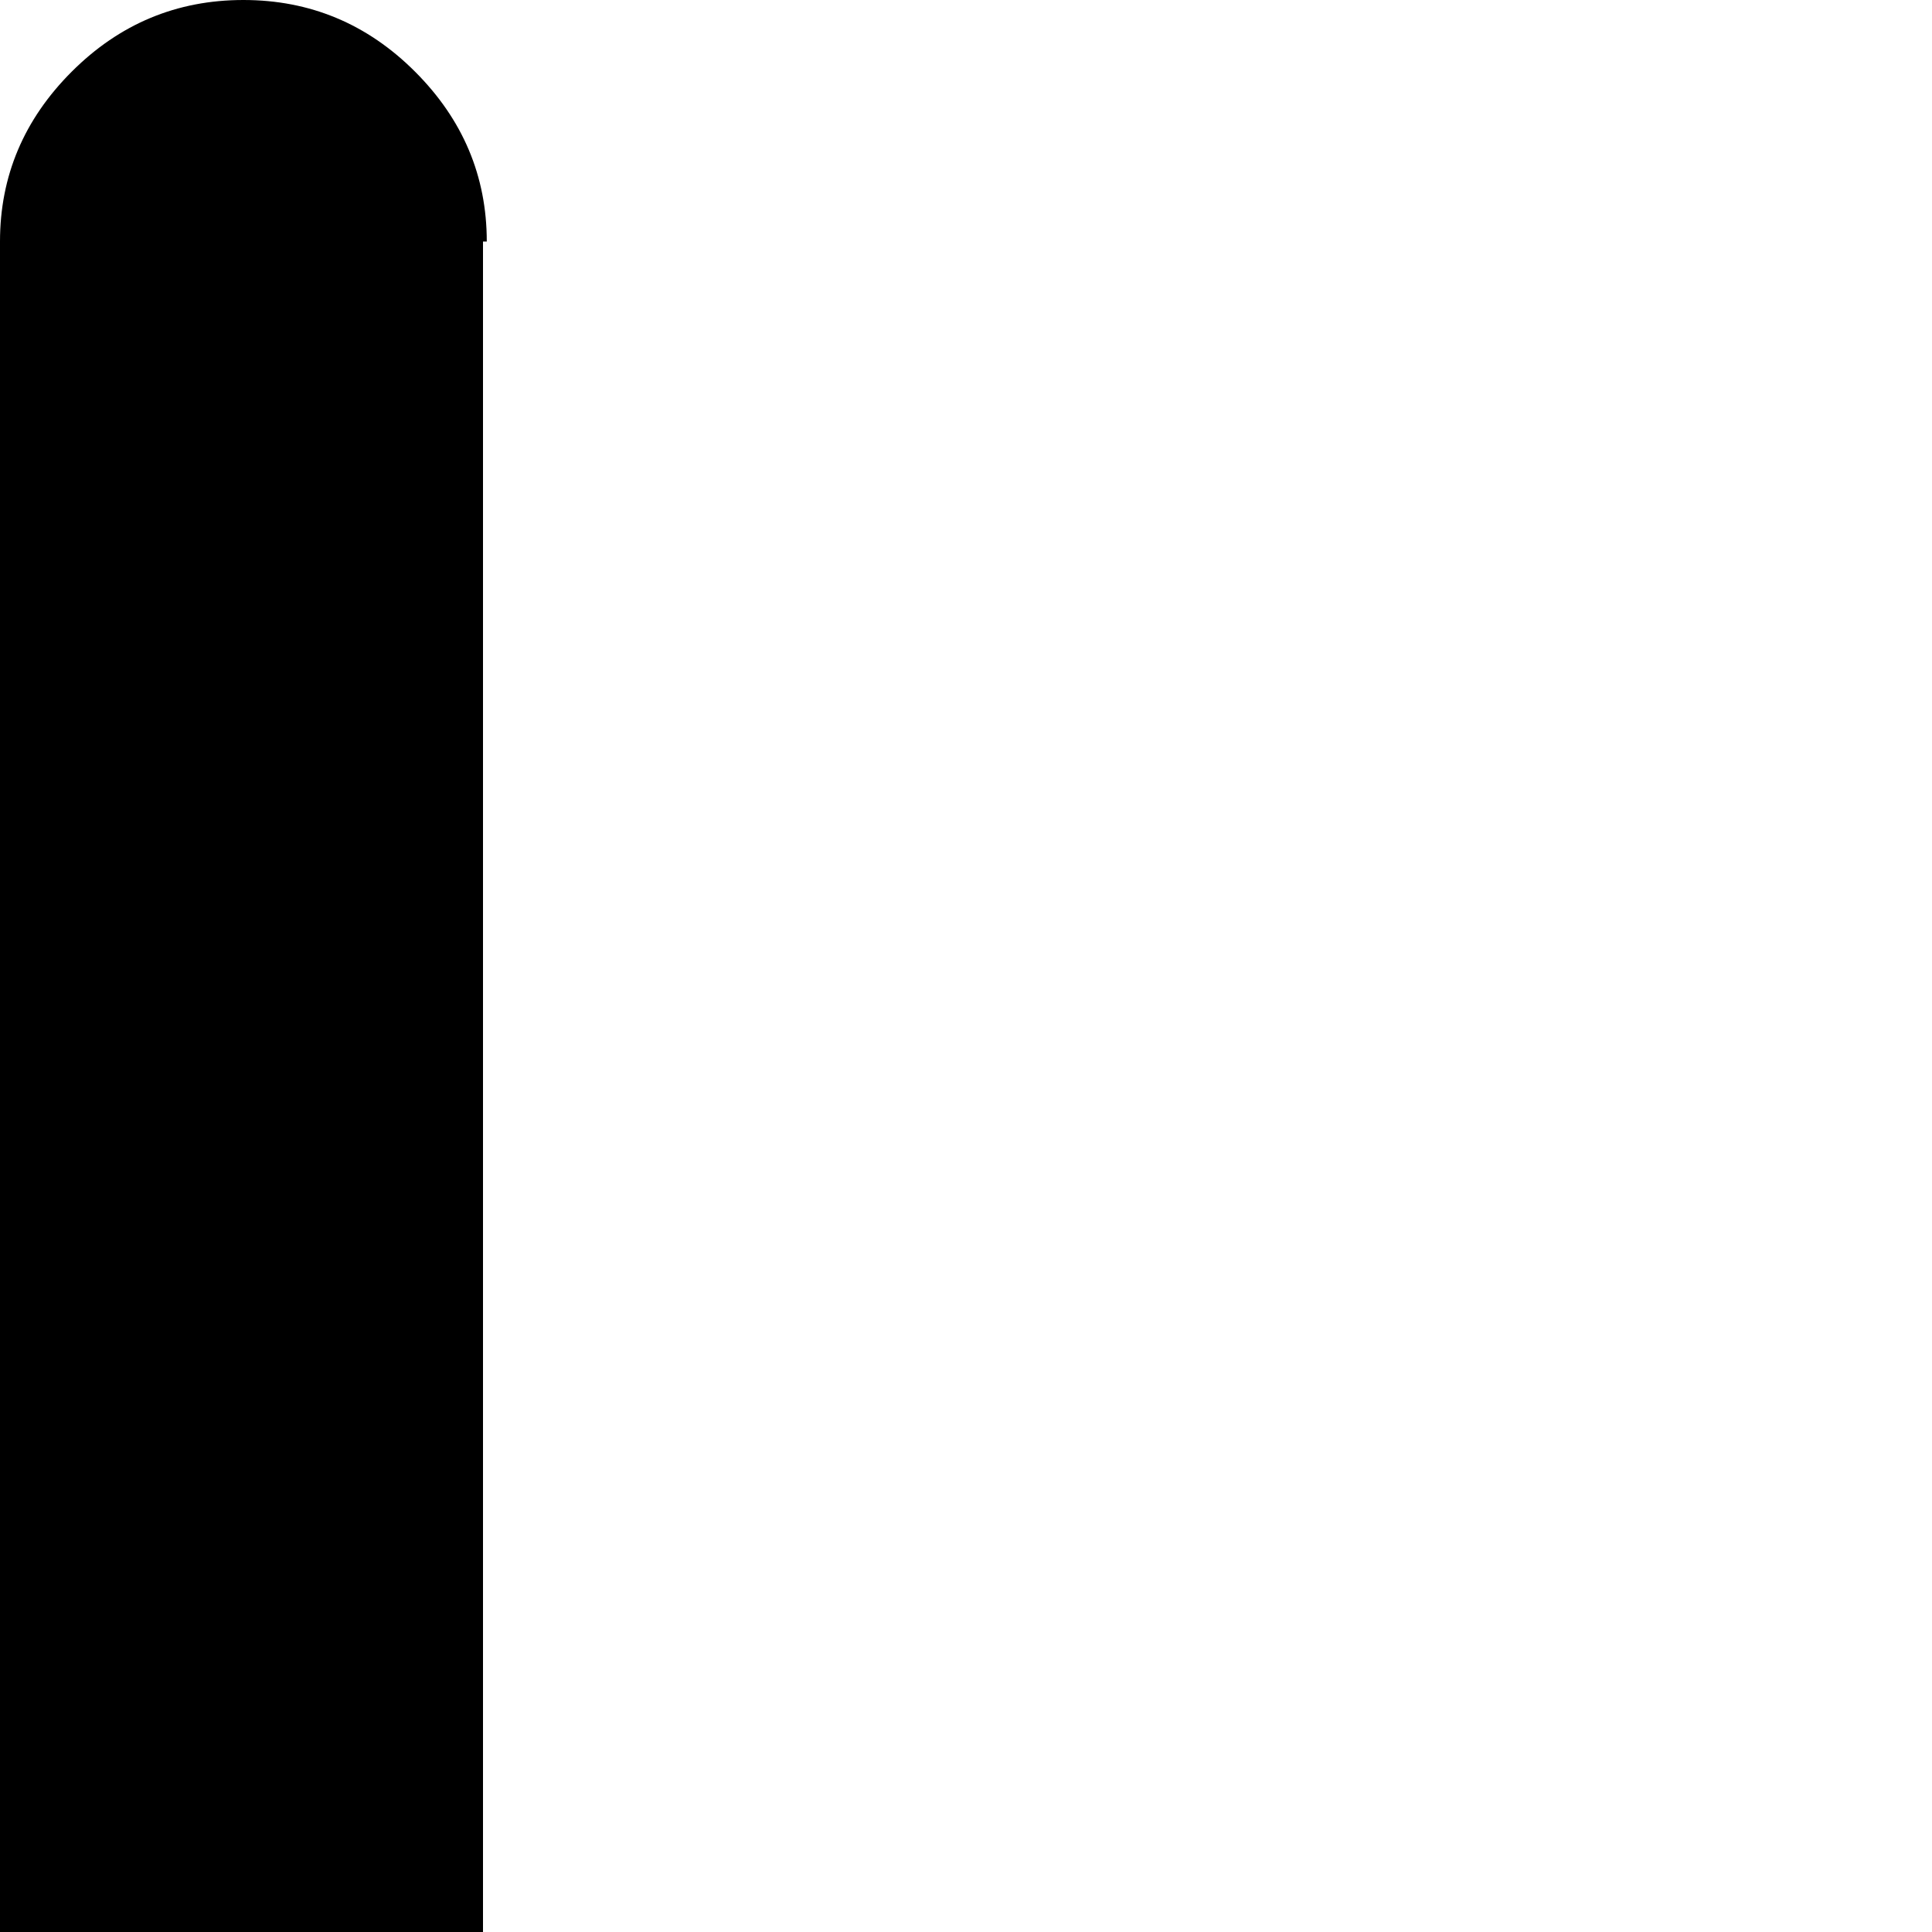 <svg xmlns="http://www.w3.org/2000/svg" version="1.1" viewBox="0 0 512 512" fill="currentColor"><path fill="currentColor" d="M768 625q0 39-17 55l-326 326q-18 18-41 18t-41-18L17 680Q0 663 0 630V64q0-26 19-45T64.5 0T110 19t19 45h-1v553l256 256l256-256V64q0-26 19-45t45.5-19t45 19T768 64z"/></svg>